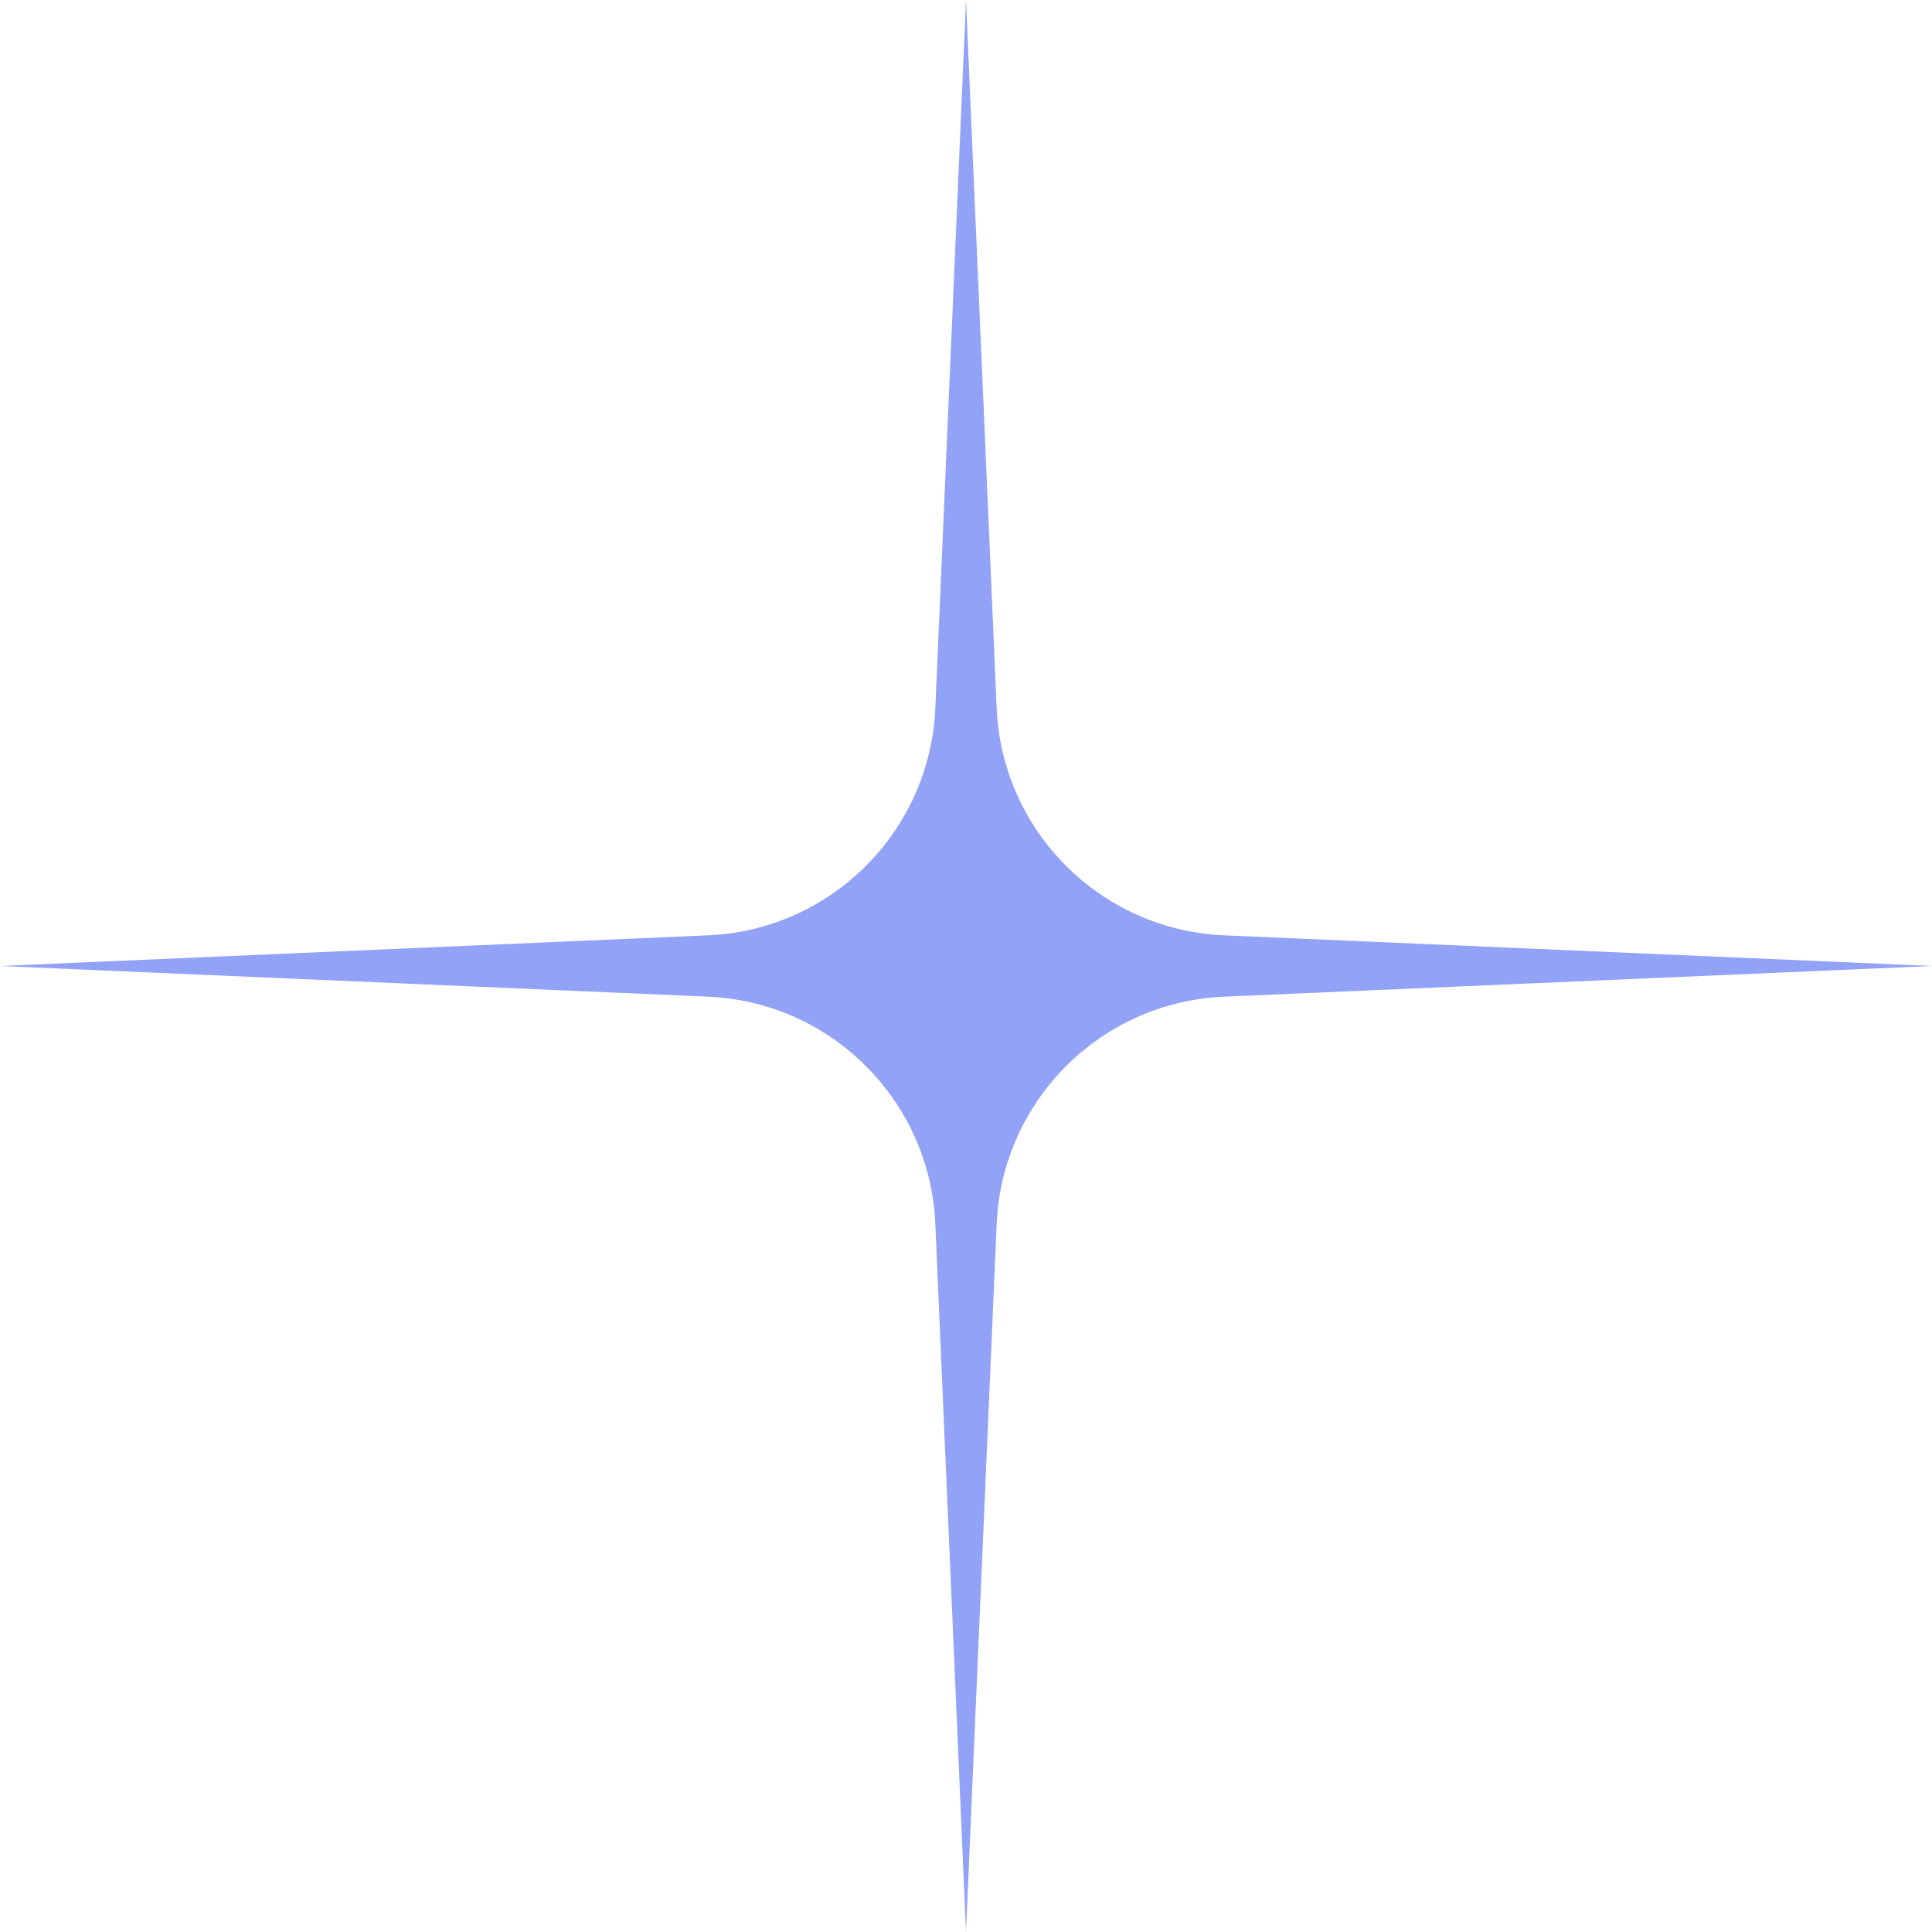 <svg width="65" height="65" viewBox="0 0 65 65" fill="none" xmlns="http://www.w3.org/2000/svg">
<path d="M32.5 0L33.532 23.822C33.712 27.968 37.032 31.288 41.178 31.468L65 32.5L41.178 33.532C37.032 33.712 33.712 37.032 33.532 41.178L32.5 65L31.468 41.178C31.288 37.032 27.968 33.712 23.822 33.532L0 32.5L23.822 31.468C27.968 31.288 31.288 27.968 31.468 23.822L32.5 0Z" fill="#92A2F6"/>
</svg>
